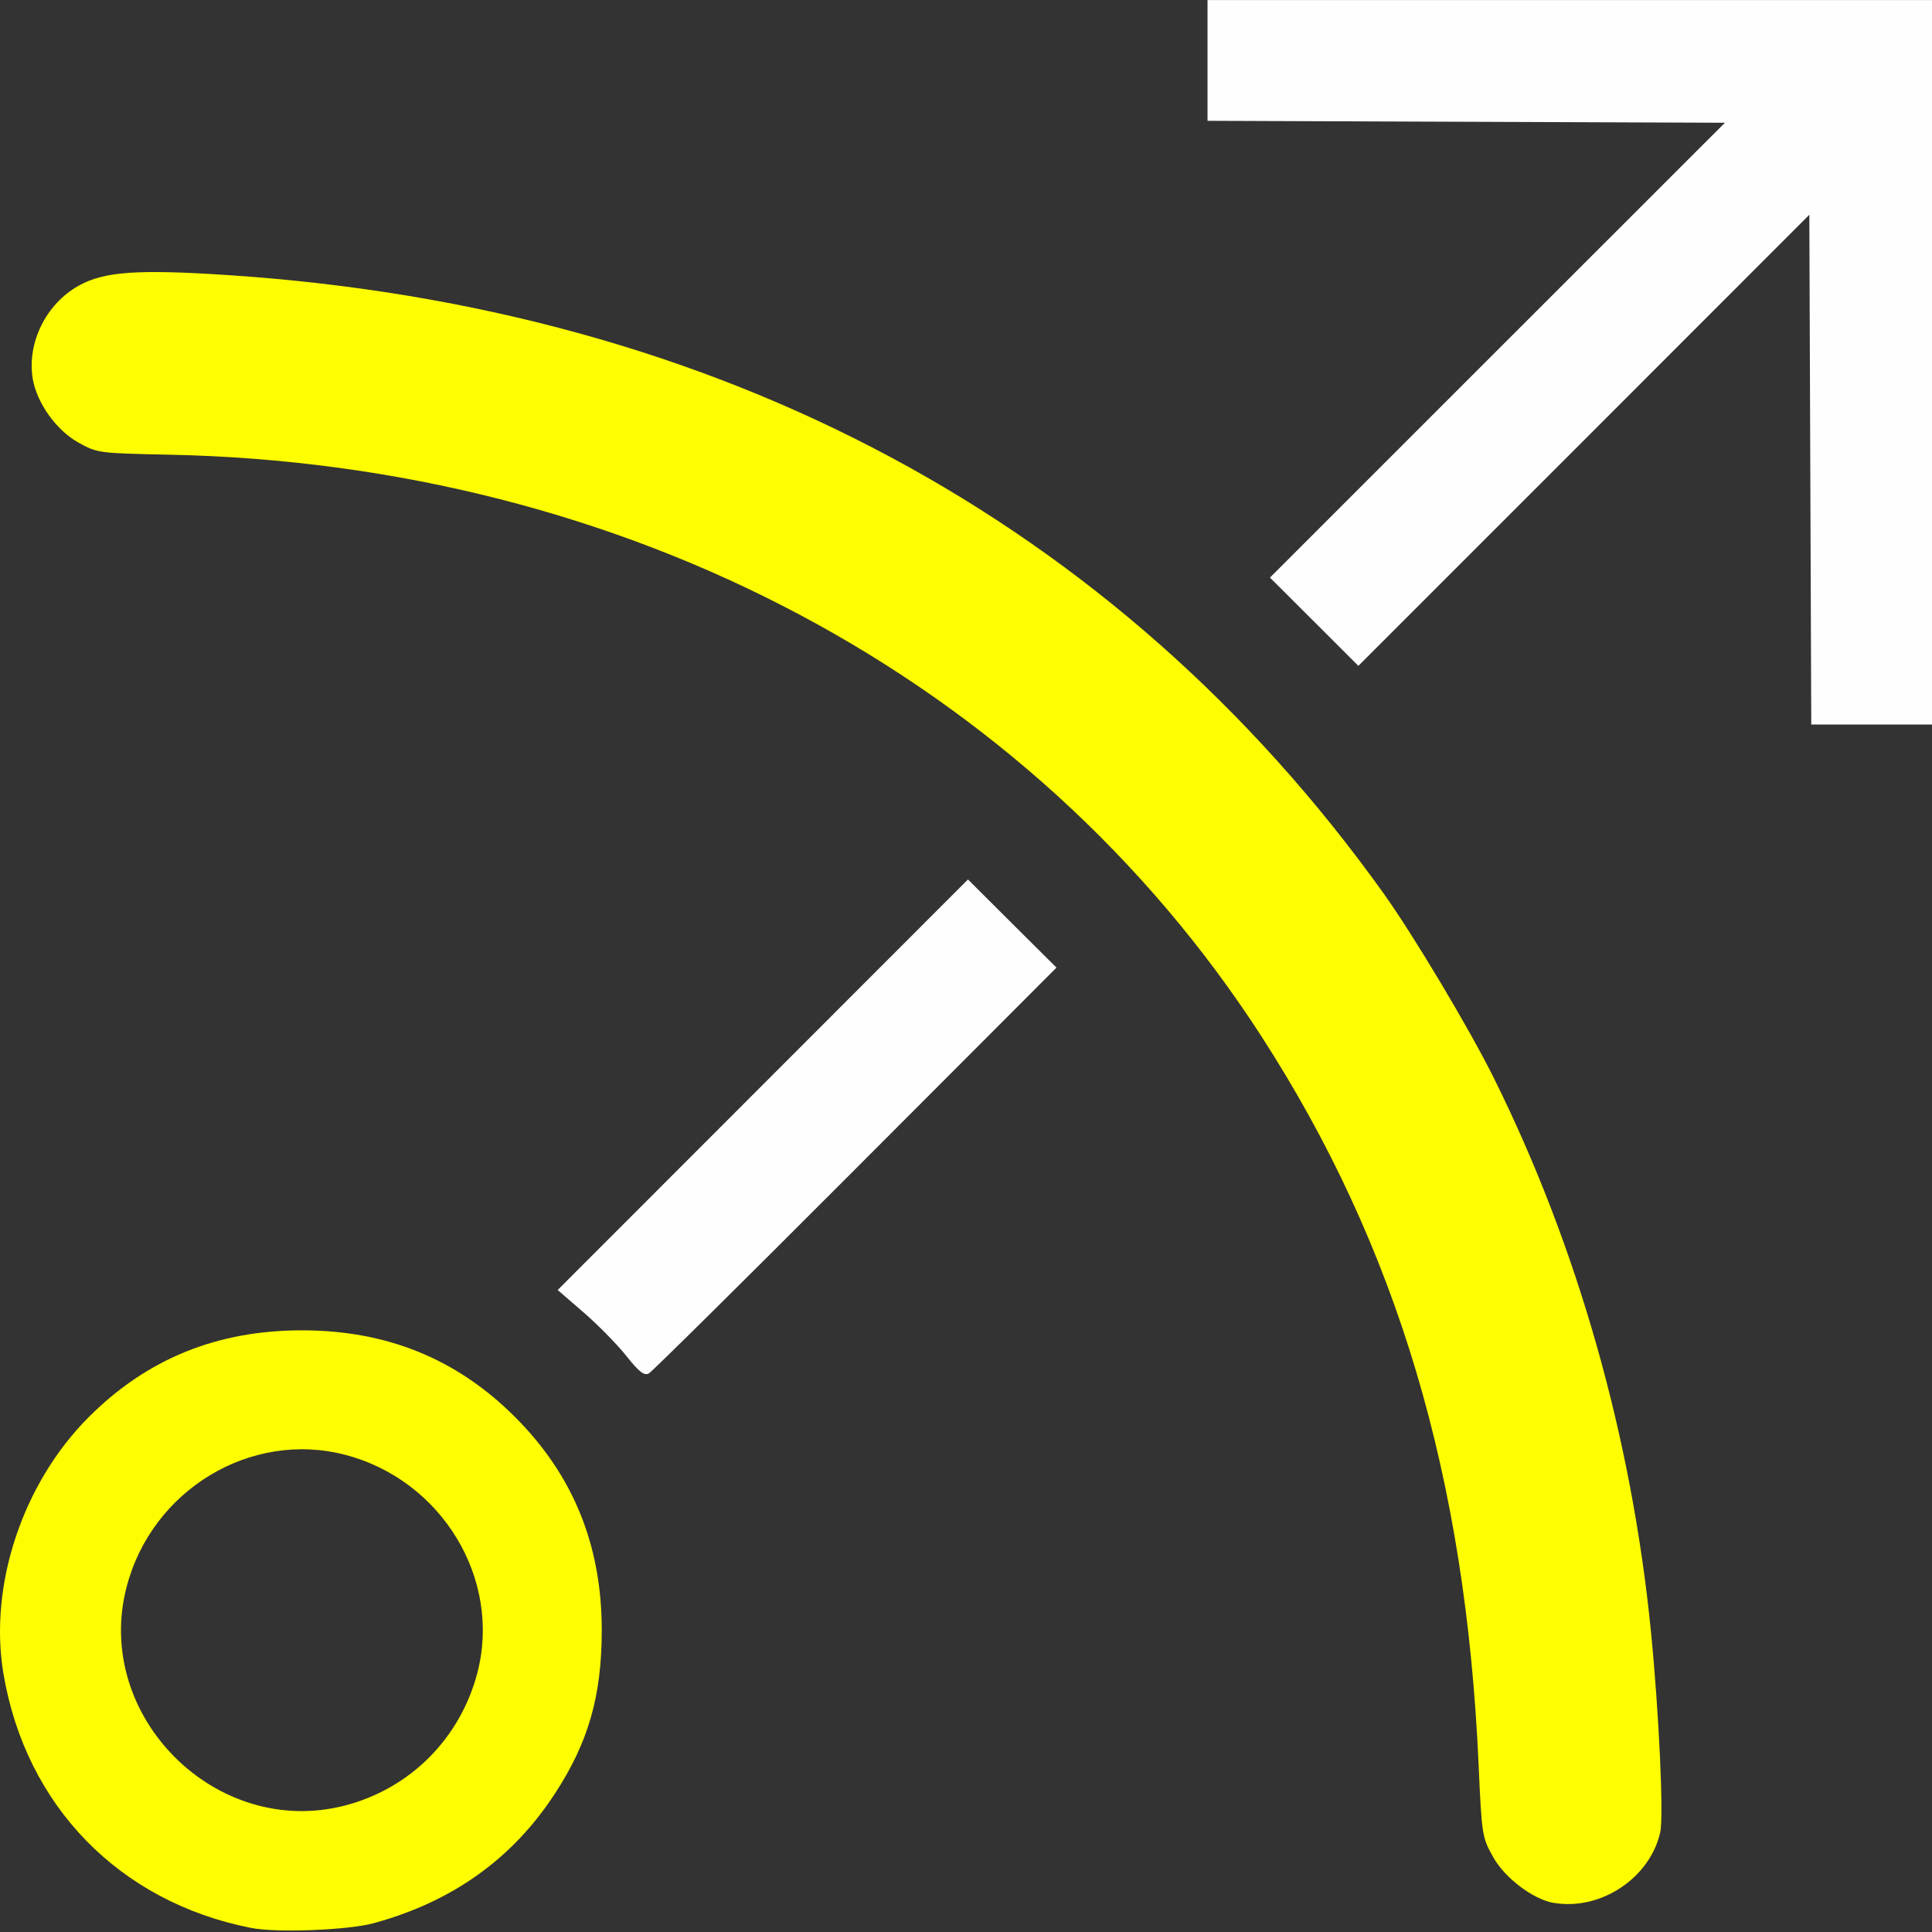 <?xml version="1.0" encoding="UTF-8" standalone="no"?>
<!-- Created with Inkscape (http://www.inkscape.org/) -->

<svg
   version="1.1"
   id="svg2"
   width="1600"
   height="1600"
   viewBox="0 0 1600 1600"
   sodipodi:docname="gizmo.svg"
   inkscape:version="1.2.2 (732a01da63, 2022-12-09)"
   xmlns:inkscape="http://www.inkscape.org/namespaces/inkscape"
   xmlns:sodipodi="http://sodipodi.sourceforge.net/DTD/sodipodi-0.dtd"
   xmlns="http://www.w3.org/2000/svg"
   xmlns:svg="http://www.w3.org/2000/svg"
   xmlns:rdf="http://www.w3.org/1999/02/22-rdf-syntax-ns#"
   xmlns:cc="http://creativecommons.org/ns#"
   xmlns:dc="http://purl.org/dc/elements/1.1/">
  <rect x="0" y="0" width="1600" height="1600" fill="#333333" stroke="none"/>
  <defs
     id="defs6" />
  <sodipodi:namedview
     pagecolor="#808080"
     bordercolor="#666666"
     borderopacity="1"
     objecttolerance="10"
     gridtolerance="10"
     guidetolerance="10"
     inkscape:pageopacity="0"
     inkscape:pageshadow="2"
     inkscape:window-width="2560"
     inkscape:window-height="1009"
     id="namedview4"
     showgrid="false"
     inkscape:zoom="0.5"
     inkscape:cx="660"
     inkscape:cy="980"
     inkscape:window-x="-8"
     inkscape:window-y="-8"
     inkscape:window-maximized="1"
     inkscape:current-layer="GIZMO"
     inkscape:showpageshadow="0"
     inkscape:pagecheckerboard="true"
     inkscape:deskcolor="#d1d1d1" />
  <g
     id="GIZMO"
     transform="matrix(99.997,0,0,99.997,0.055,0.055)"
     style="stroke-width:0.01">
    <path
       style="fill:none;stroke-width:0"
       d="M 0.003,14.883 C 0.006,13.873 0.01,13.785 0.047,13.969 0.253,14.987 1.013,15.747 2.031,15.953 2.215,15.99 2.127,15.994 1.117,15.997 L 0,16 Z M 2.922,15.964 C 3.824,15.798 4.583,15.152 4.857,14.317 5.107,13.553 5.015,12.79 4.595,12.146 4.152,11.468 3.454,11.062 2.639,11.01 1.388,10.929 0.268,11.82 0.036,13.078 0.018,13.176 0.006,10.761 0.003,6.617 L 0,0 h 5 5 v 0.5 0.5 l 2.142,0.008 2.142,0.008 -1.884,1.883 -1.884,1.883 0.366,0.366 0.366,0.366 1.868,-1.868 1.868,-1.868 0.008,2.111 L 15,6 H 15.5 16 v 5 5 L 9.383,15.996 C 5.239,15.994 2.824,15.982 2.922,15.964 Z m 10.469,-0.306 c 0.17,-0.094 0.315,-0.29 0.358,-0.482 0.029,-0.13 -0.011,-0.992 -0.077,-1.666 C 13.317,9.928 11.629,6.828 8.914,4.771 6.974,3.302 4.606,2.46 1.906,2.279 1.143,2.228 0.862,2.247 0.65,2.366 0.381,2.517 0.223,2.836 0.27,3.133 c 0.032,0.2 0.194,0.428 0.375,0.53 0.159,0.089 0.169,0.09 0.75,0.102 3.79,0.076 7.138,1.857 9.049,4.815 1.125,1.741 1.695,3.65 1.801,6.035 0.026,0.584 0.029,0.603 0.12,0.766 0.098,0.174 0.333,0.351 0.505,0.38 0.155,0.026 0.364,-0.015 0.52,-0.102 z M 7.085,9.68 8.749,8.013 8.382,7.648 8.016,7.283 6.317,8.983 4.618,10.683 4.832,10.868 c 0.118,0.102 0.277,0.264 0.353,0.36 0.107,0.135 0.15,0.168 0.188,0.147 0.027,-0.015 0.797,-0.778 1.712,-1.694 z M 2.129,14.951 C 1.336,14.738 0.846,13.917 1.048,13.142 1.257,12.339 2.076,11.844 2.858,12.048 c 0.8,0.208 1.298,1.028 1.095,1.805 -0.211,0.81 -1.04,1.308 -1.825,1.097 z"
       id="path823"
       inkscape:connector-curvature="0" />
    <path
       style="fill:#fefefe;stroke-width:0"
       d="M 5.186,11.228 C 5.109,11.132 4.95,10.97 4.832,10.868 L 4.618,10.683 6.317,8.983 8.016,7.283 8.382,7.648 8.749,8.013 7.085,9.68 C 6.17,10.597 5.4,11.359 5.373,11.374 c -0.038,0.021 -0.081,-0.012 -0.188,-0.147 z M 14.992,3.889 14.984,1.778 13.117,3.646 11.249,5.514 10.883,5.148 10.517,4.783 12.401,2.899 14.285,1.016 12.142,1.008 10,1 V 0.5 0 h 3 3 v 3 3 h -0.5 -0.5 z"
       id="path821"
       inkscape:connector-curvature="0" />
    <path
       style="fill:#fefe00;stroke-width:0"
       d="M 2.078,15.966 C 0.988,15.751 0.213,14.956 0.028,13.861 -0.095,13.131 0.186,12.284 0.735,11.735 1.217,11.253 1.797,11.017 2.5,11.017 c 0.703,0 1.283,0.236 1.765,0.718 0.482,0.482 0.718,1.062 0.718,1.765 0,0.544 -0.11,0.929 -0.388,1.354 C 4.243,15.394 3.746,15.749 3.094,15.927 2.881,15.985 2.289,16.008 2.078,15.966 Z M 2.858,14.952 c 0.539,-0.14 0.954,-0.557 1.095,-1.099 0.202,-0.777 -0.295,-1.597 -1.095,-1.805 -0.782,-0.204 -1.601,0.291 -1.81,1.094 -0.279,1.069 0.741,2.089 1.81,1.81 z M 12.871,15.76 C 12.698,15.731 12.463,15.554 12.366,15.38 12.274,15.217 12.271,15.198 12.245,14.614 12.139,12.23 11.57,10.321 10.445,8.58 8.533,5.622 5.186,3.841 1.396,3.765 0.815,3.753 0.805,3.752 0.646,3.663 0.464,3.561 0.302,3.333 0.27,3.133 0.223,2.836 0.381,2.517 0.65,2.366 0.862,2.247 1.143,2.228 1.906,2.279 c 4.05,0.272 7.344,2.036 9.549,5.115 0.249,0.348 0.708,1.116 0.913,1.527 0.696,1.4 1.144,2.979 1.304,4.588 0.067,0.674 0.107,1.536 0.077,1.666 -0.085,0.378 -0.493,0.649 -0.878,0.584 z"
       id="path819"
       inkscape:connector-curvature="0" />
  </g>
</svg>
